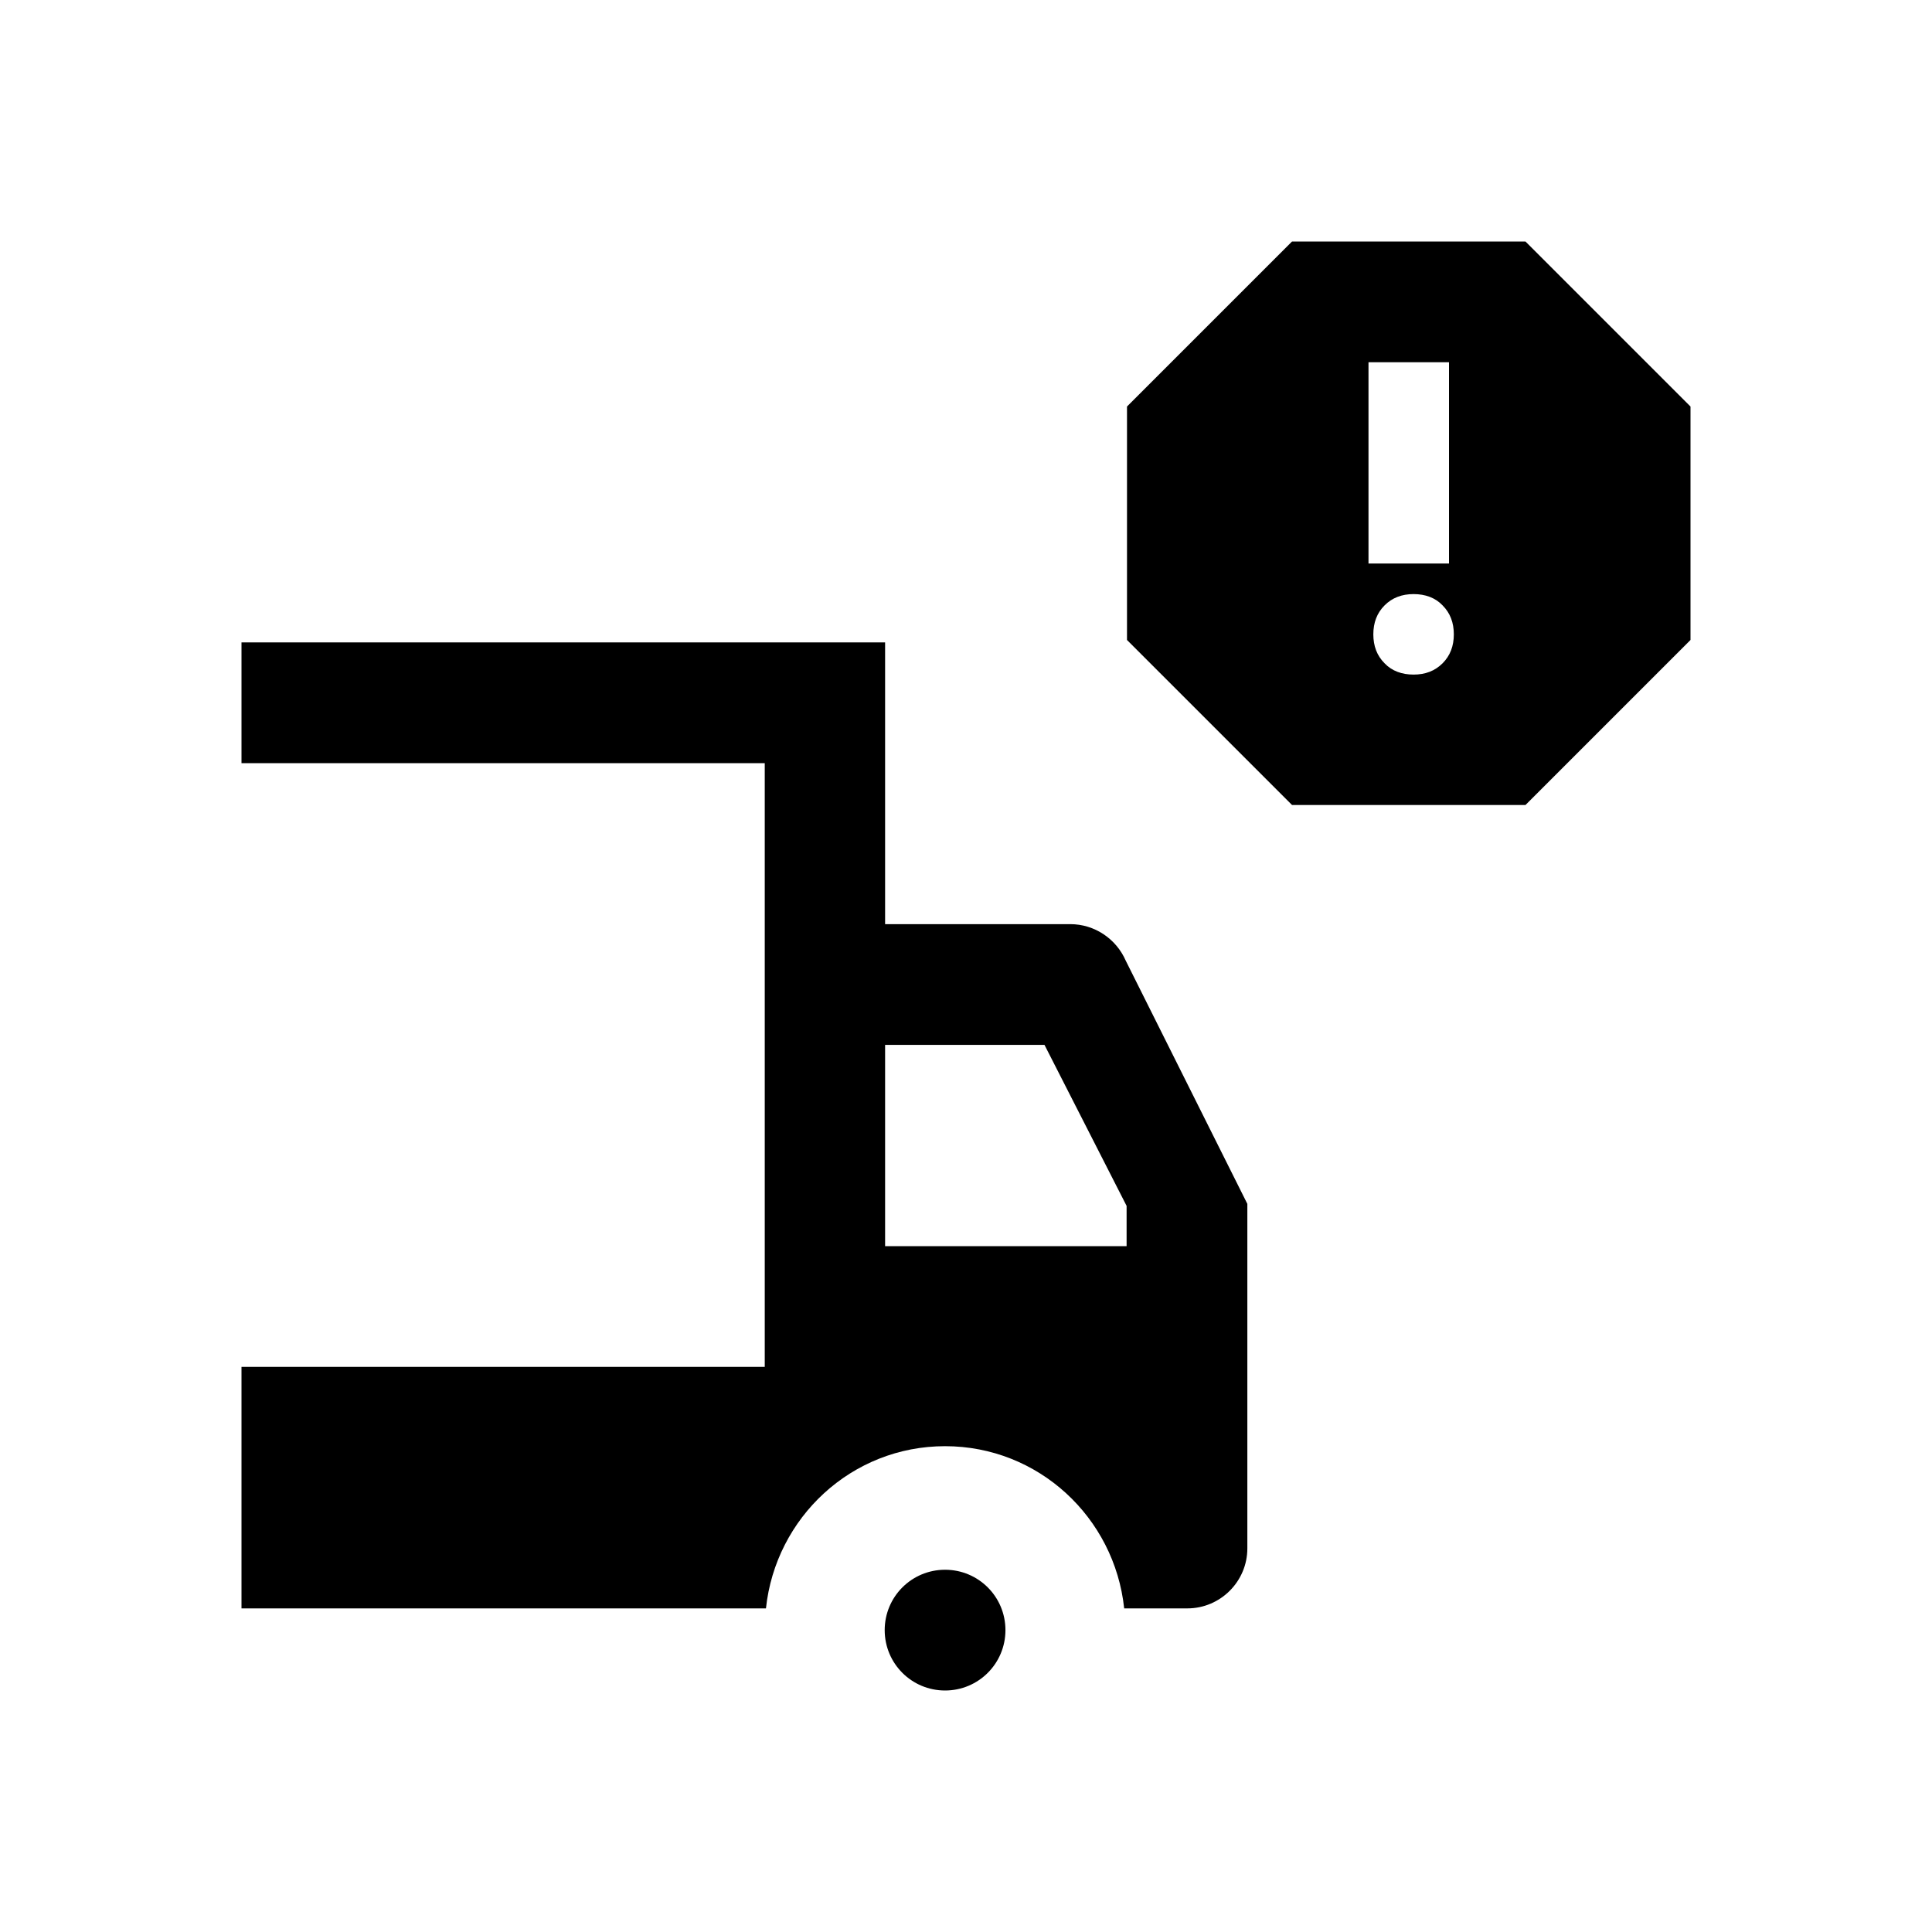 <svg xmlns="http://www.w3.org/2000/svg" viewBox="0 0 48 48"><title>Milieuzone</title><path d="M37.9 6h-5.8L28 10.1v5.8l4.1 4.1h5.8l4.1-4.1v-5.8L37.9 6ZM34 9h2v5h-2V9Zm1.84 7.48c-.19.19-.43.28-.72.28s-.54-.09-.72-.28c-.19-.19-.28-.43-.28-.72s.09-.53.28-.72c.19-.19.43-.28.72-.28s.54.09.72.28c.19.19.28.43.28.72s-.09.53-.28.72ZM23.48 39c-.83 0-1.5.67-1.5 1.5s.67 1.5 1.5 1.5 1.5-.67 1.5-1.5-.67-1.5-1.5-1.5Zm4.49-15.13c-.24-.55-.78-.91-1.38-.91h-4.6v-7H6v3h13v15H6v6h13.03c.24-2.26 2.13-4.03 4.45-4.03s4.21 1.77 4.45 4.03h1.57c.82 0 1.49-.67 1.49-1.49v-8.56l-3.02-6.04Zm.02 7.09h-6v-5h3.96l2.04 4v1Z"/></svg>
